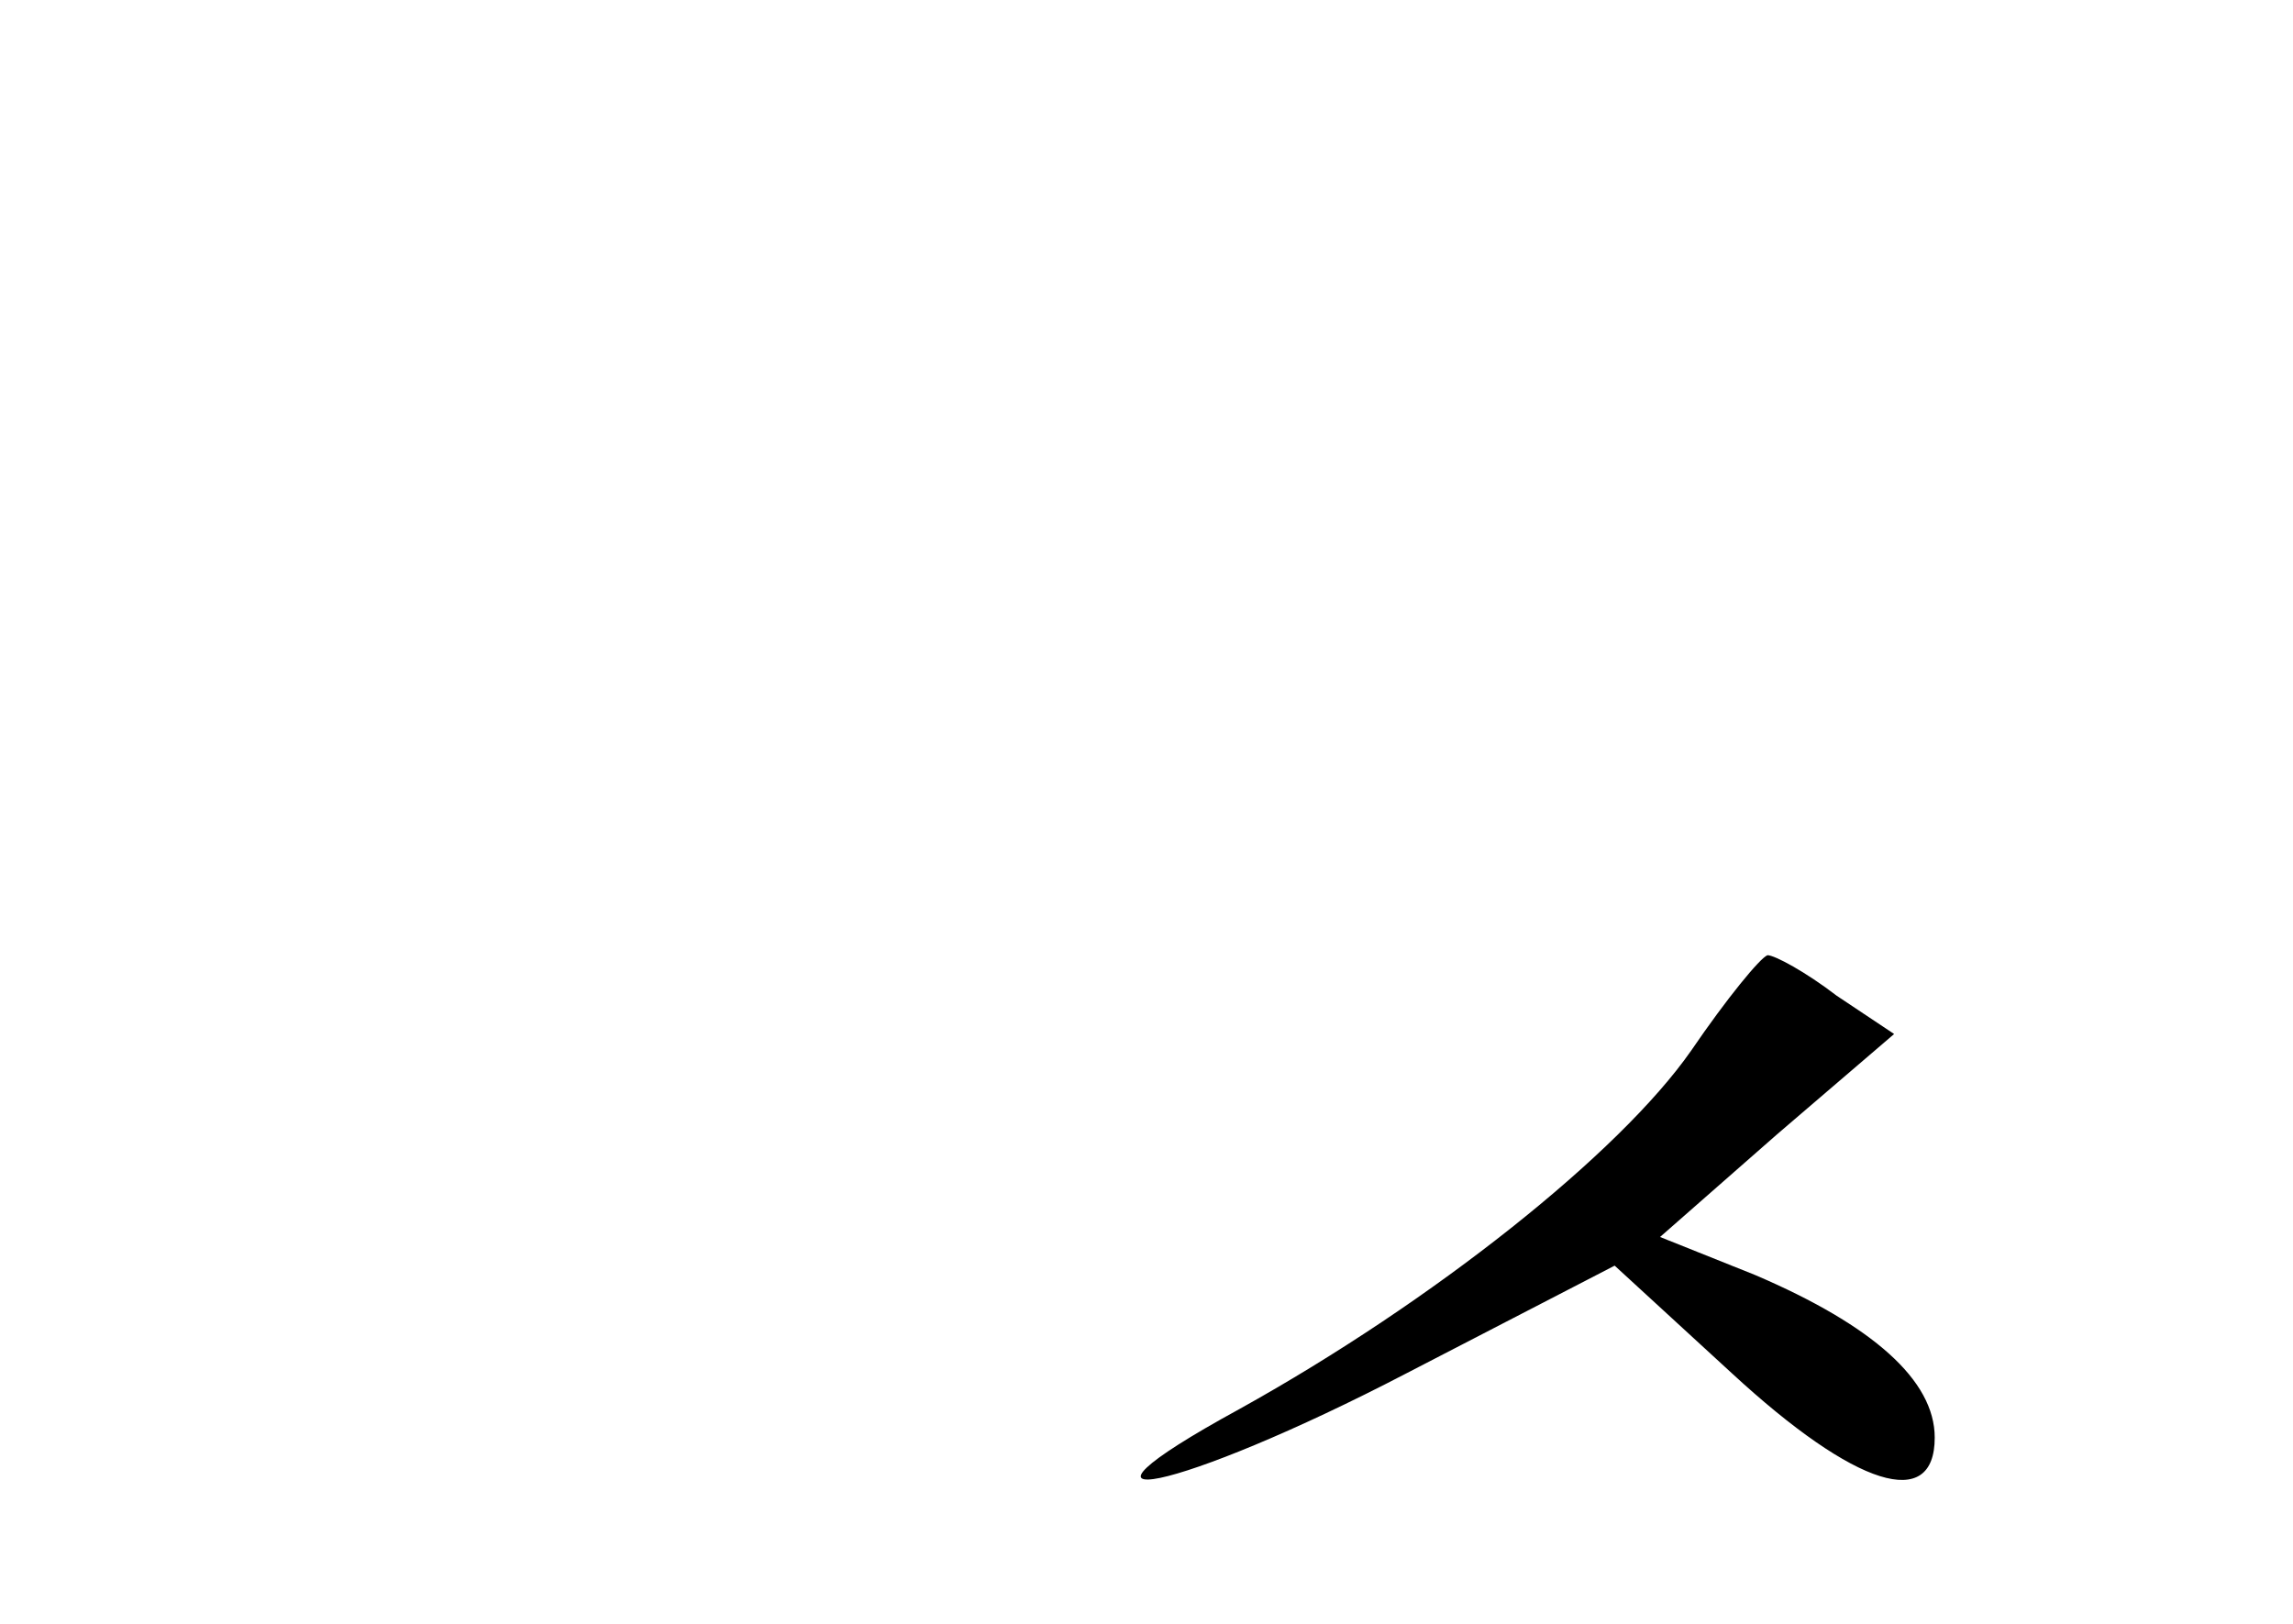 <?xml version="1.0" standalone="no"?>
<!DOCTYPE svg PUBLIC "-//W3C//DTD SVG 20010904//EN"
 "http://www.w3.org/TR/2001/REC-SVG-20010904/DTD/svg10.dtd">
<svg version="1.0" xmlns="http://www.w3.org/2000/svg"
 width="96pt" height="68pt" viewBox="0 0 96 68"
 preserveAspectRatio="xMidYMid meet">
<g transform="translate(0,68) scale(0.1,-0.1)"
fill="#000000" stroke="none">
<path d="M708 240 c-30 -43 -108 -105 -189 -150 -86 -47 -26 -35 70 15 l87 45
49 -45 c52 -48 85 -58 85 -27 0 24 -26 47 -75 68 l-40 16 49 43 49 42 -24 16
c-13 10 -26 17 -29 17 -3 -1 -17 -18 -32 -40z"/>
</g>
</svg>
